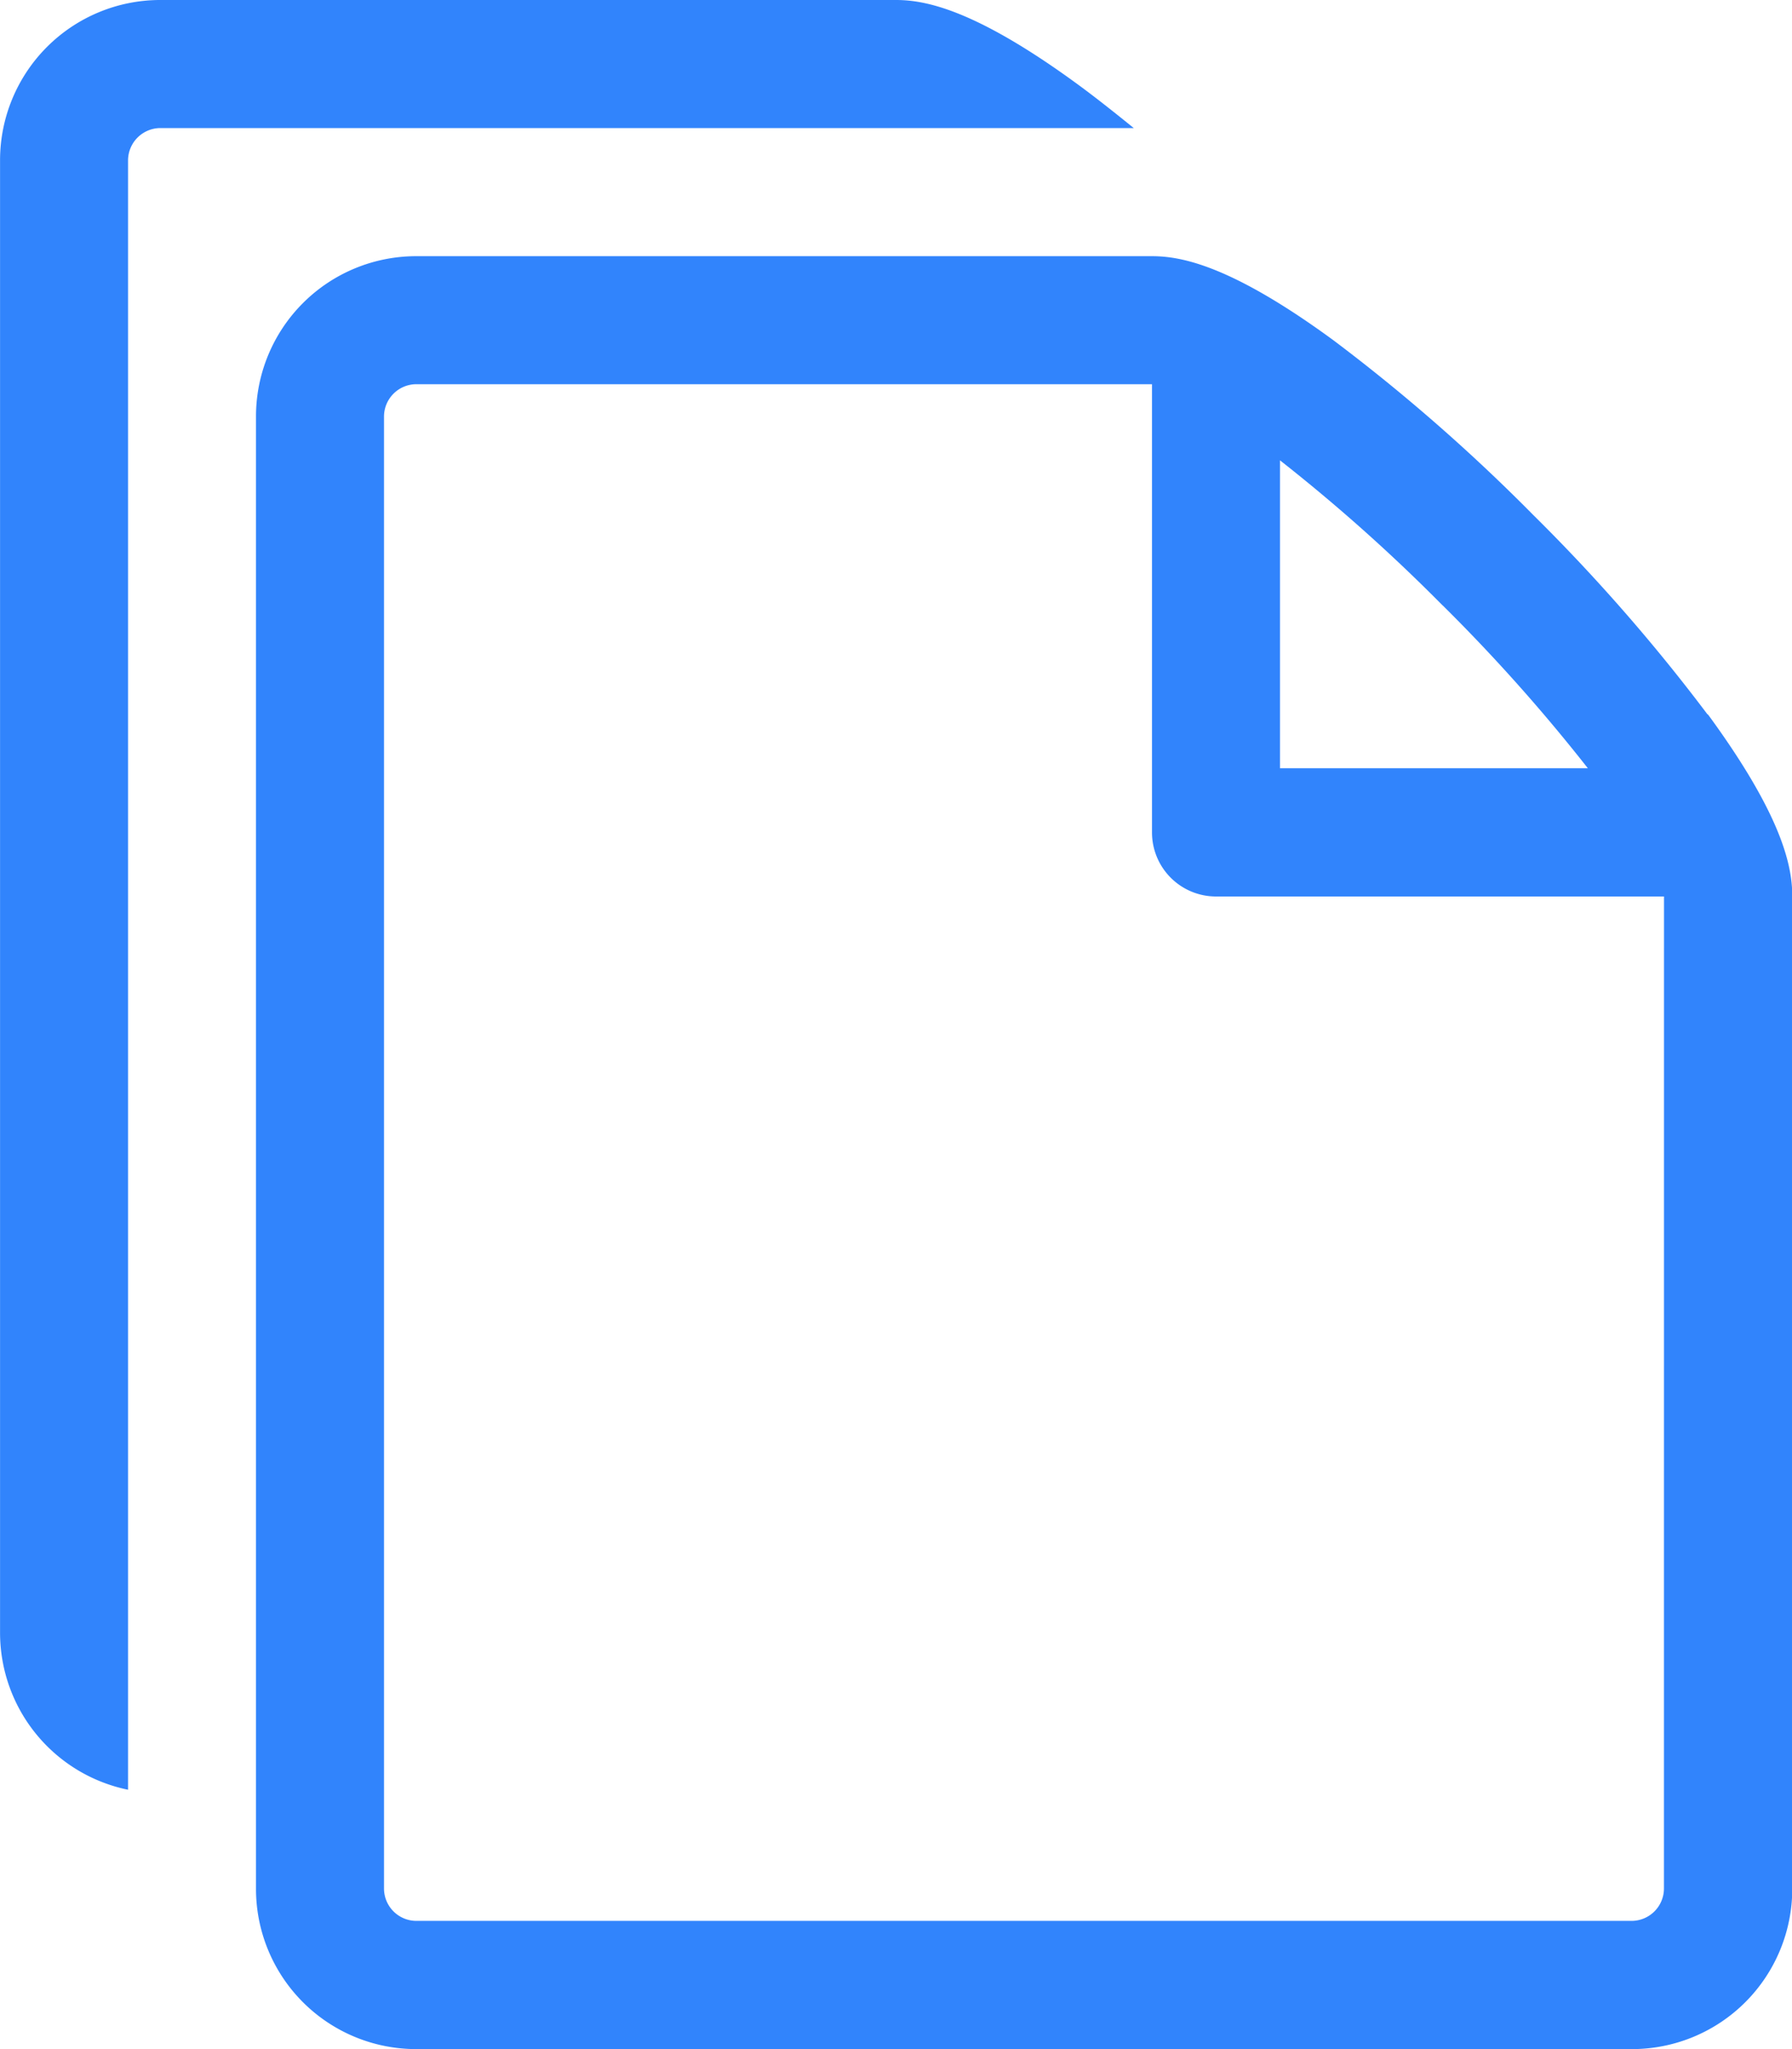 <svg xmlns="http://www.w3.org/2000/svg" width="34.496" height="39.425" viewBox="0 0 34.496 39.425">
  <path id="Icon_metro-files-empty" data-name="Icon metro-files-empty" d="M37.371,15.676a34.9,34.9,0,0,0-3.356-3.839,34.919,34.919,0,0,0-3.839-3.356c-1.986-1.456-2.949-1.624-3.5-1.624H12.507a3.083,3.083,0,0,0-3.08,3.08V38.272a3.083,3.083,0,0,0,3.08,3.08H35.915A3.084,3.084,0,0,0,39,38.272v-19.1c0-.552-.168-1.515-1.624-3.5Zm-5.1-2.1a33.6,33.6,0,0,1,2.794,3.133H29.139V10.785a33.581,33.581,0,0,1,3.133,2.794Zm4.259,24.693a.624.624,0,0,1-.616.616H12.507a.624.624,0,0,1-.616-.616V9.936a.624.624,0,0,1,.616-.616H26.675v8.624a1.232,1.232,0,0,0,1.232,1.232h8.624ZM25.248,3.553C23.262,2.1,22.3,1.928,21.747,1.928H7.579A3.084,3.084,0,0,0,4.5,5.008V33.344a3.085,3.085,0,0,0,2.464,3.018V5.008a.624.624,0,0,1,.616-.616H26.324c-.371-.3-.733-.588-1.076-.839Z" transform="translate(-4.499 -1.928)" fill="#3184fc"/>
</svg>
